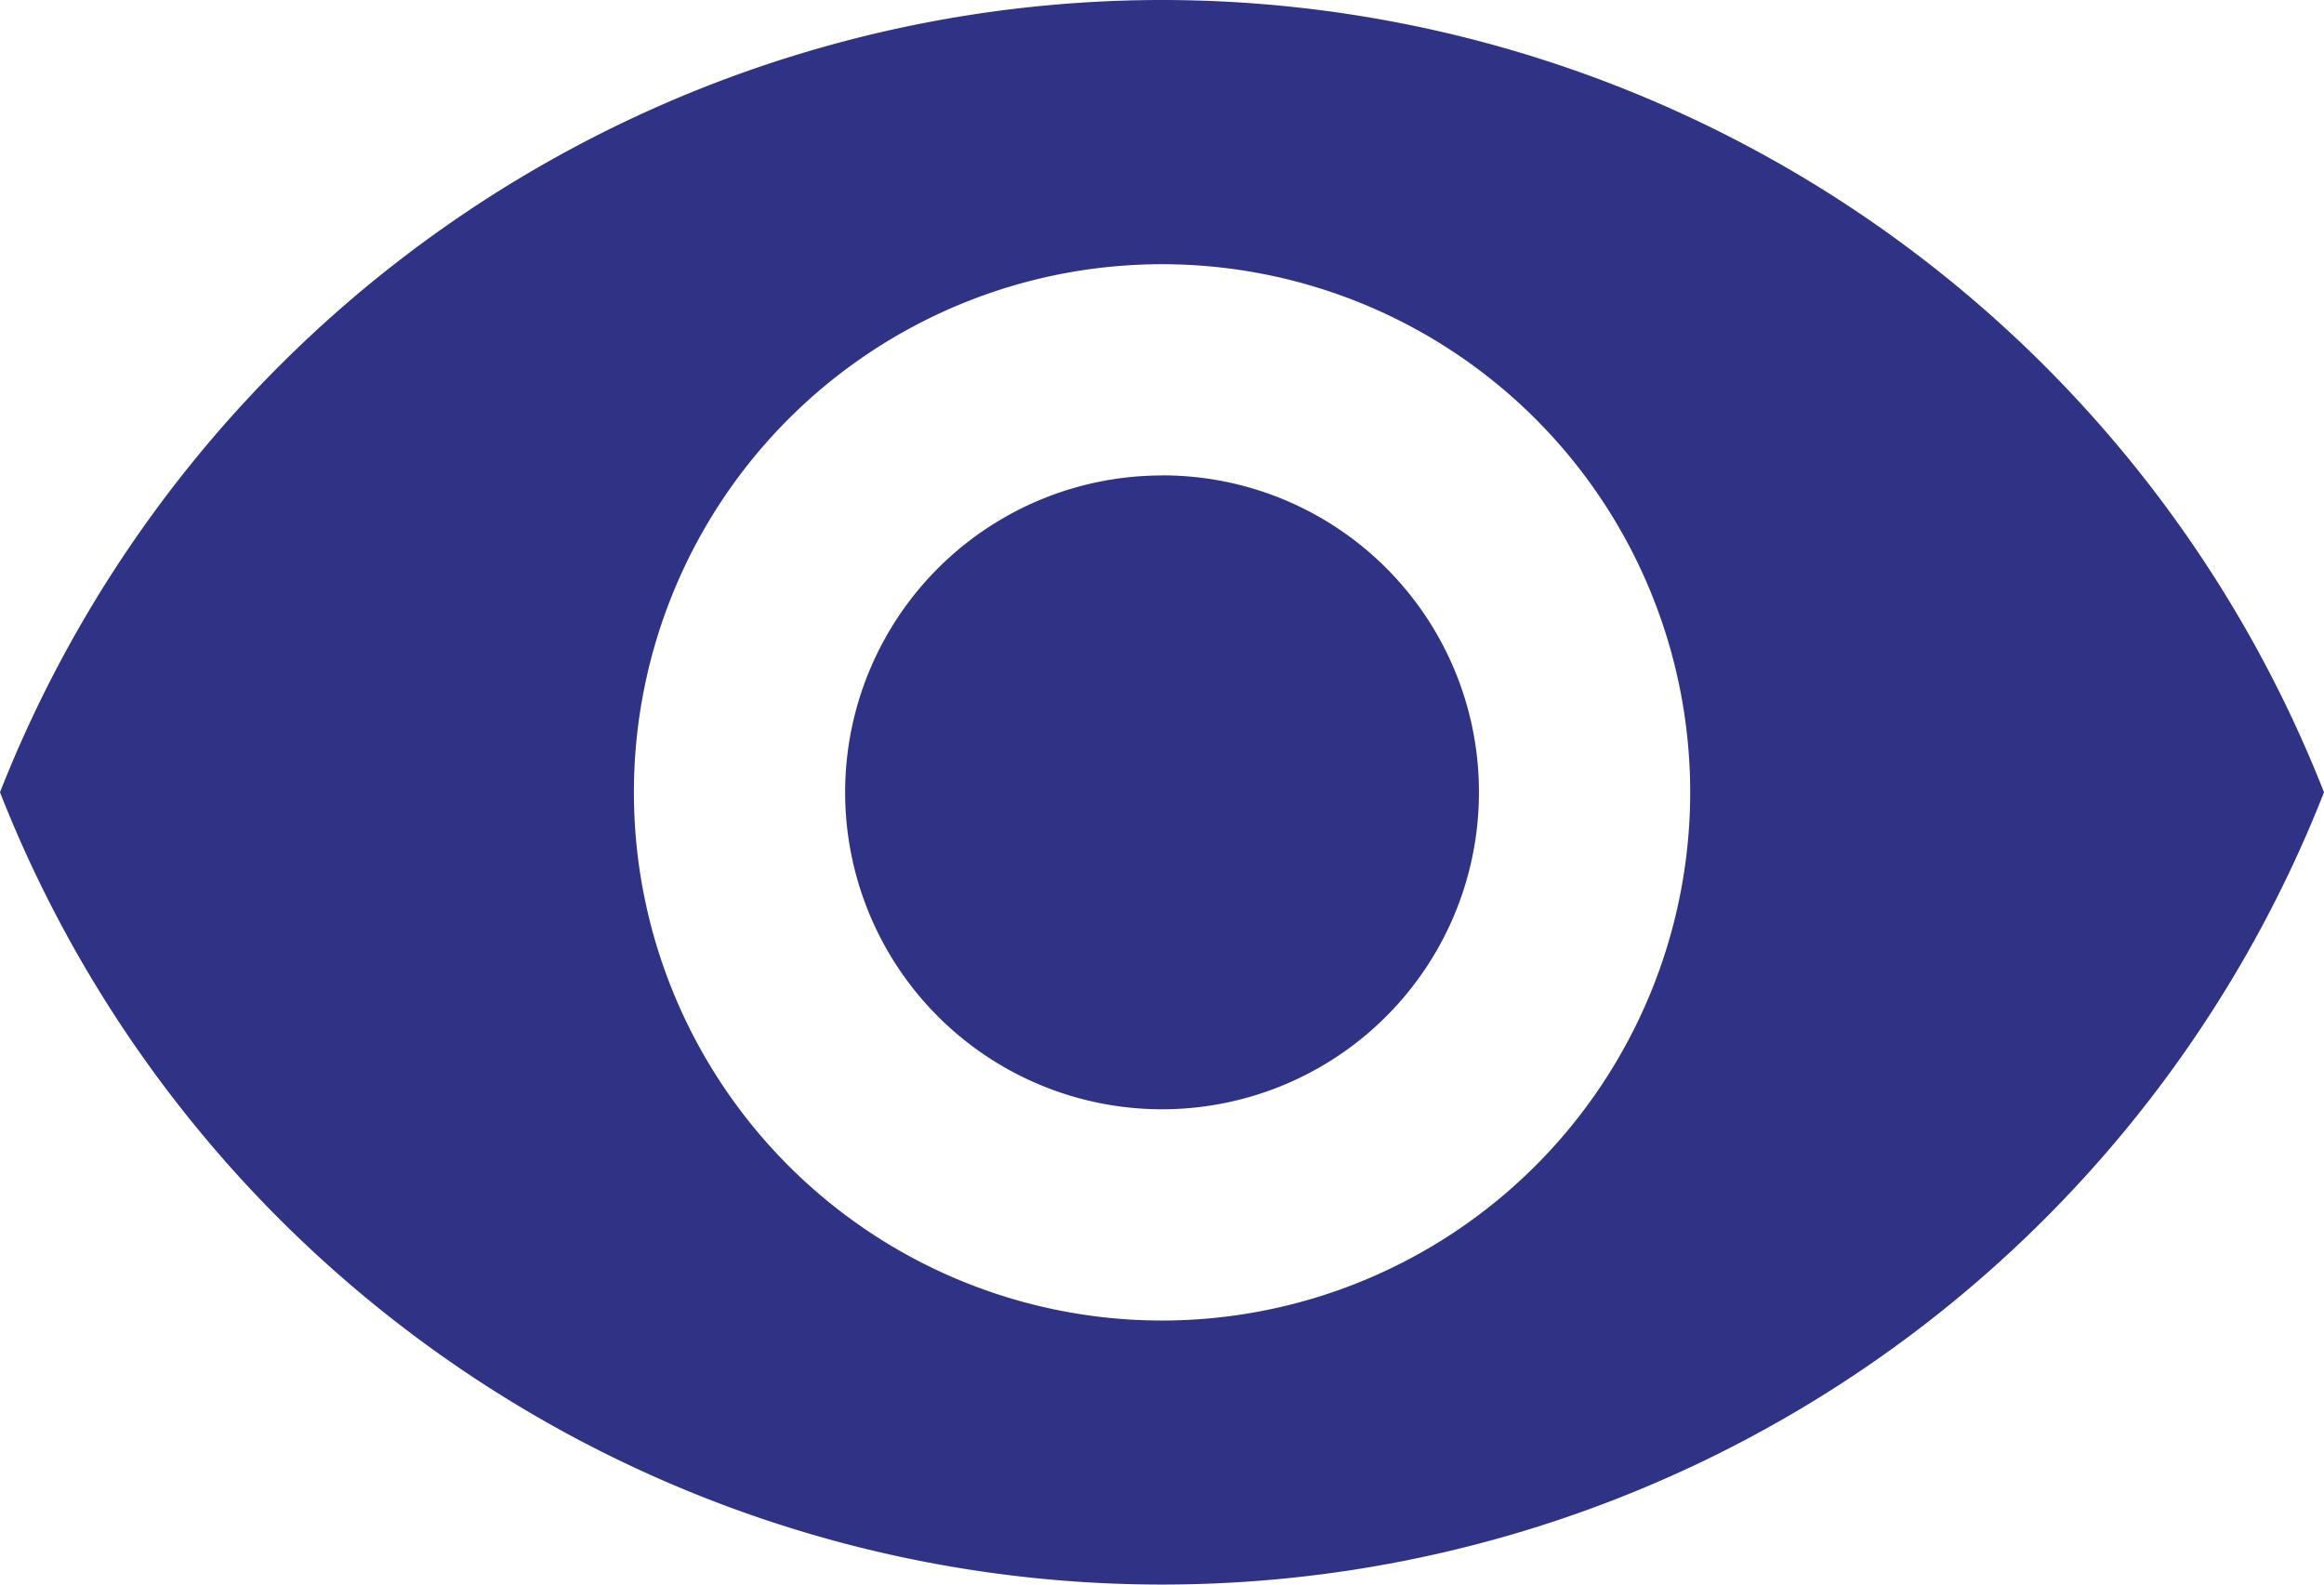 <svg xmlns="http://www.w3.org/2000/svg" width="24.875" height="16.96" viewBox="0 0 24.875 16.96">
  <path id="Icon_material-remove-red-eye" data-name="Icon material-remove-red-eye" d="M13.938,6.75A13.372,13.372,0,0,0,1.5,15.23a13.361,13.361,0,0,0,24.875,0A13.372,13.372,0,0,0,13.938,6.75Zm0,14.134a5.653,5.653,0,1,1,5.653-5.653A5.655,5.655,0,0,1,13.938,20.884Zm0-9.045A3.392,3.392,0,1,0,17.33,15.23,3.388,3.388,0,0,0,13.938,11.838Z" transform="translate(-1.5 -6.75)" fill="#303285"/>
</svg>
